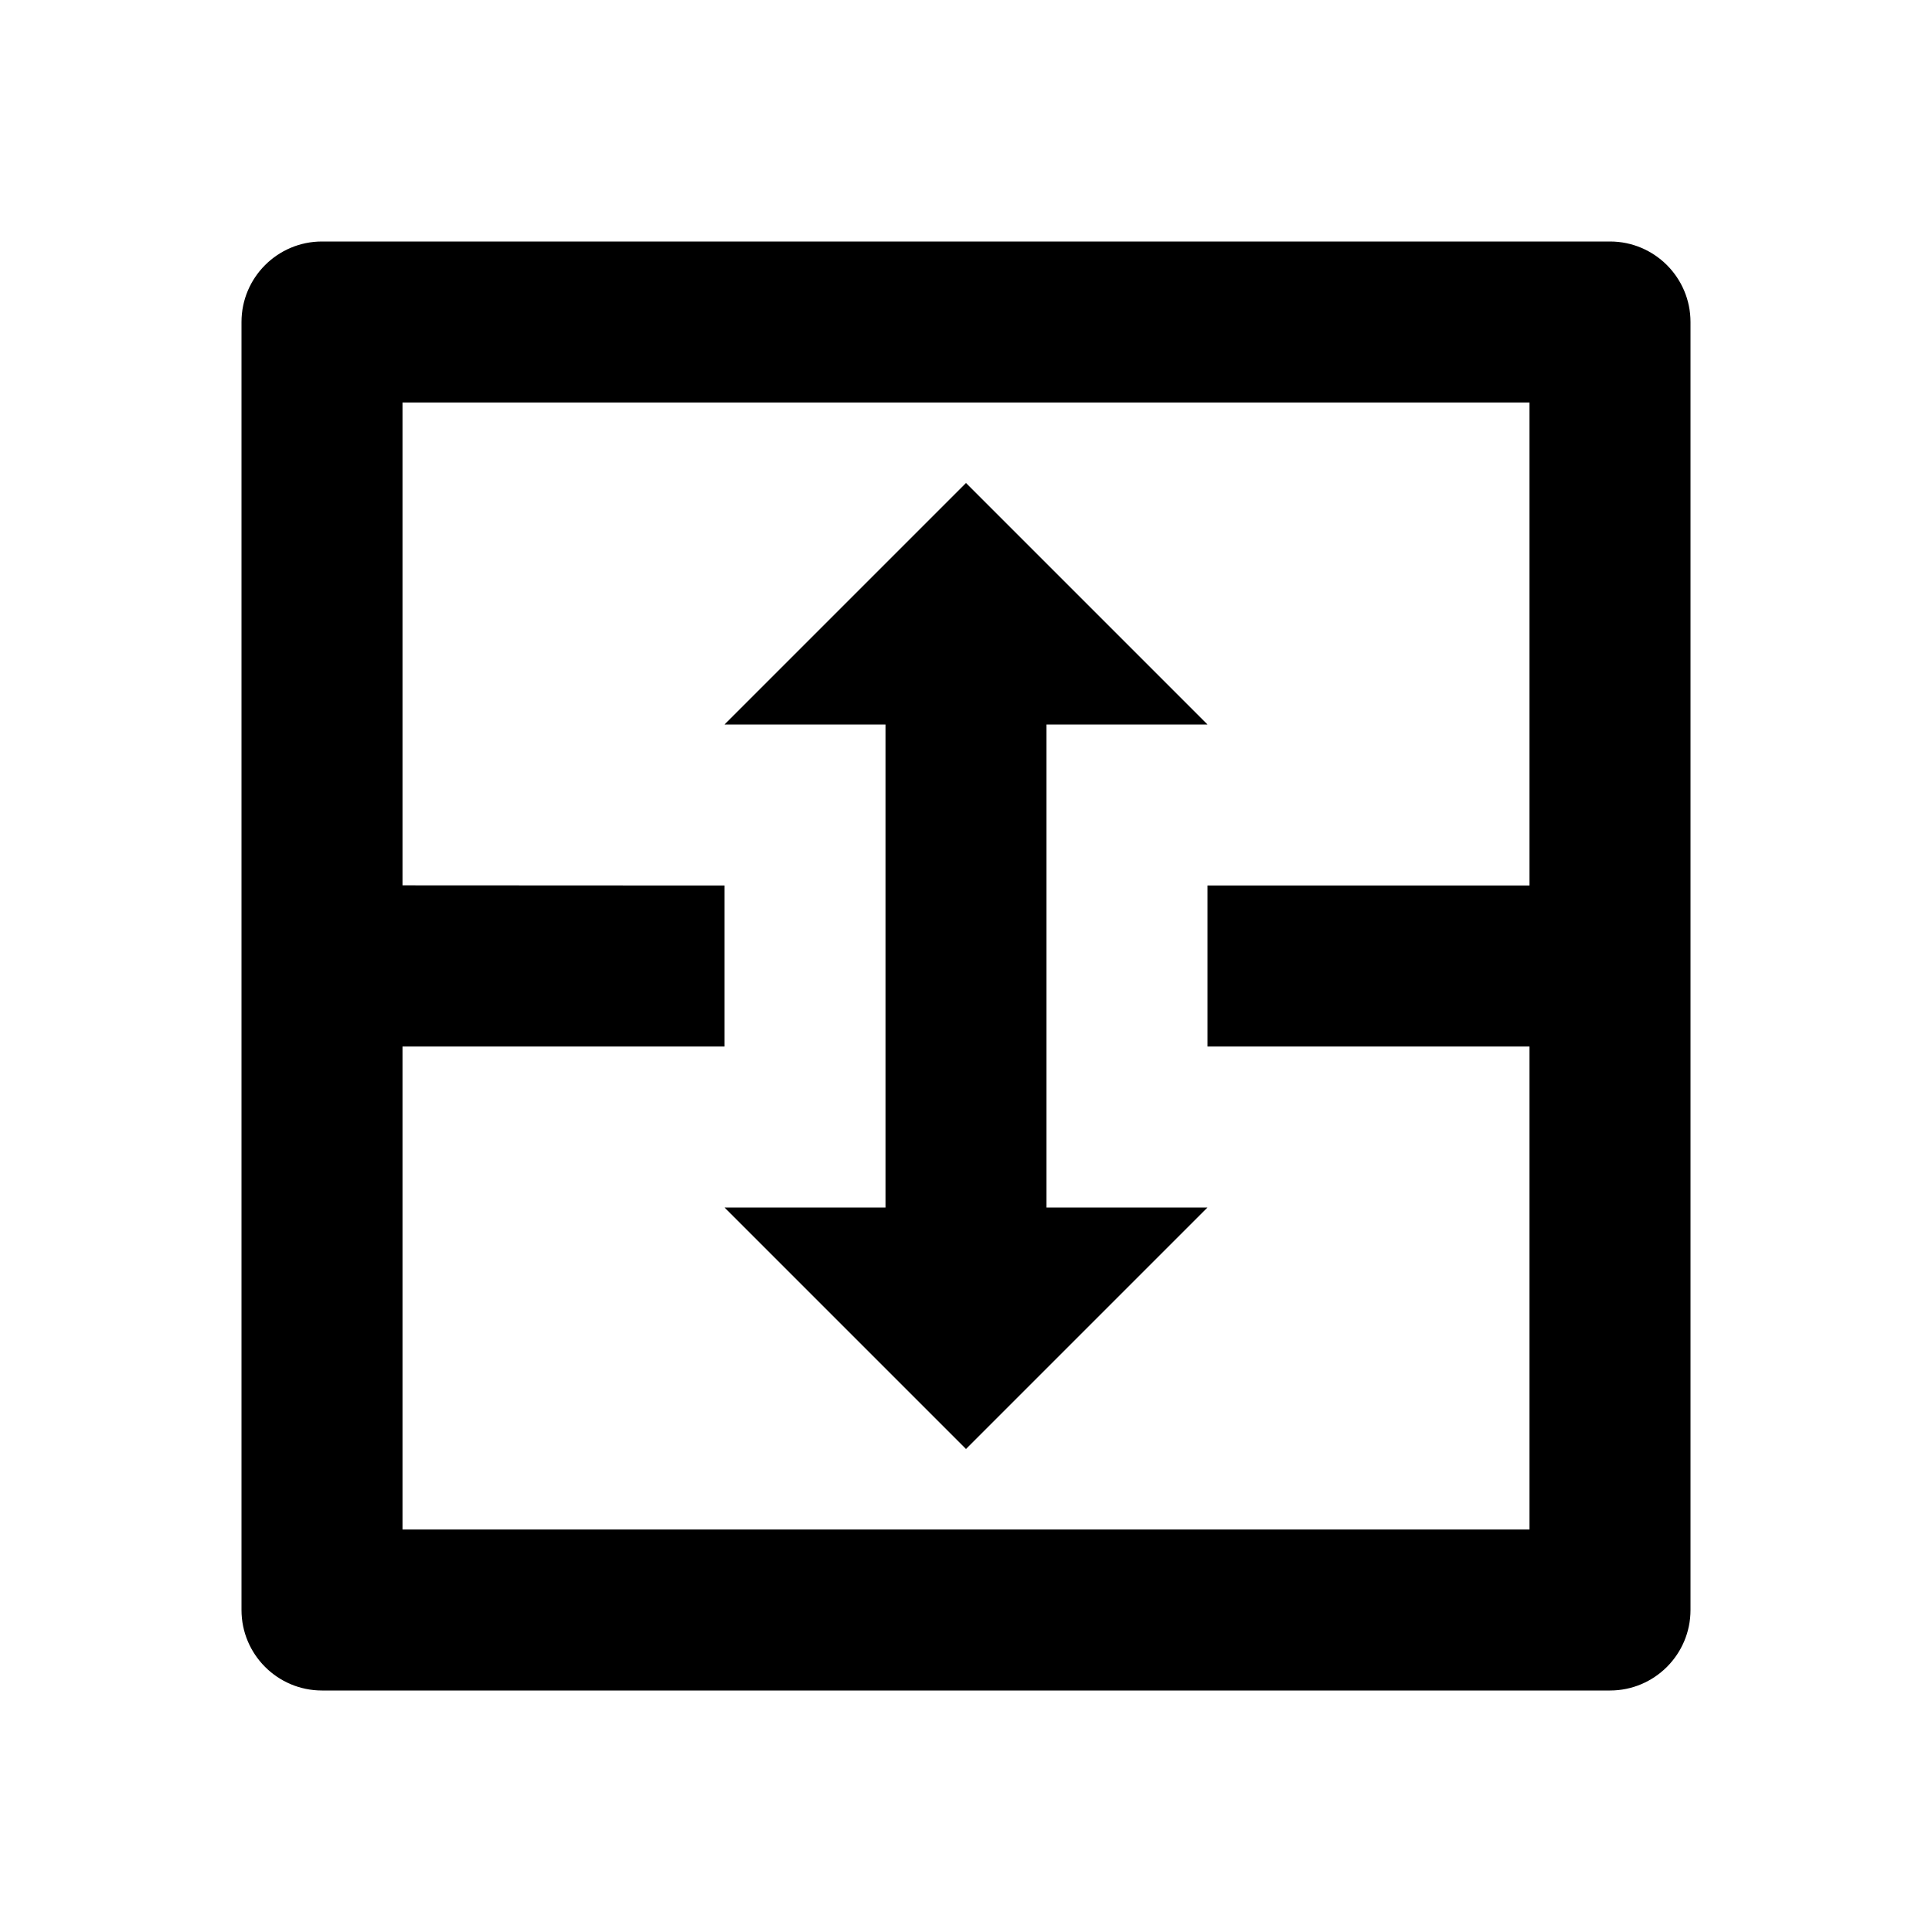 <svg xmlns="http://www.w3.org/2000/svg" width="100%" height="100%" viewBox="0 0 1200 1200"><path fill="currentColor" d="M1000 150C1027.6 150 1050 172.4 1050 200V1000C1050 1027.6 1027.6 1050 1000 1050H200C172.4 1050 150 1027.6 150 1000V200C150 172.4 172.4 150 200 150H1000zM950 250H250V549.9L450 550V650H250V950H950V650H750V550L950 550V250zM600 300L750 450H650V750H750L600 900 450 750H550V450H450L600 300z" /></svg>